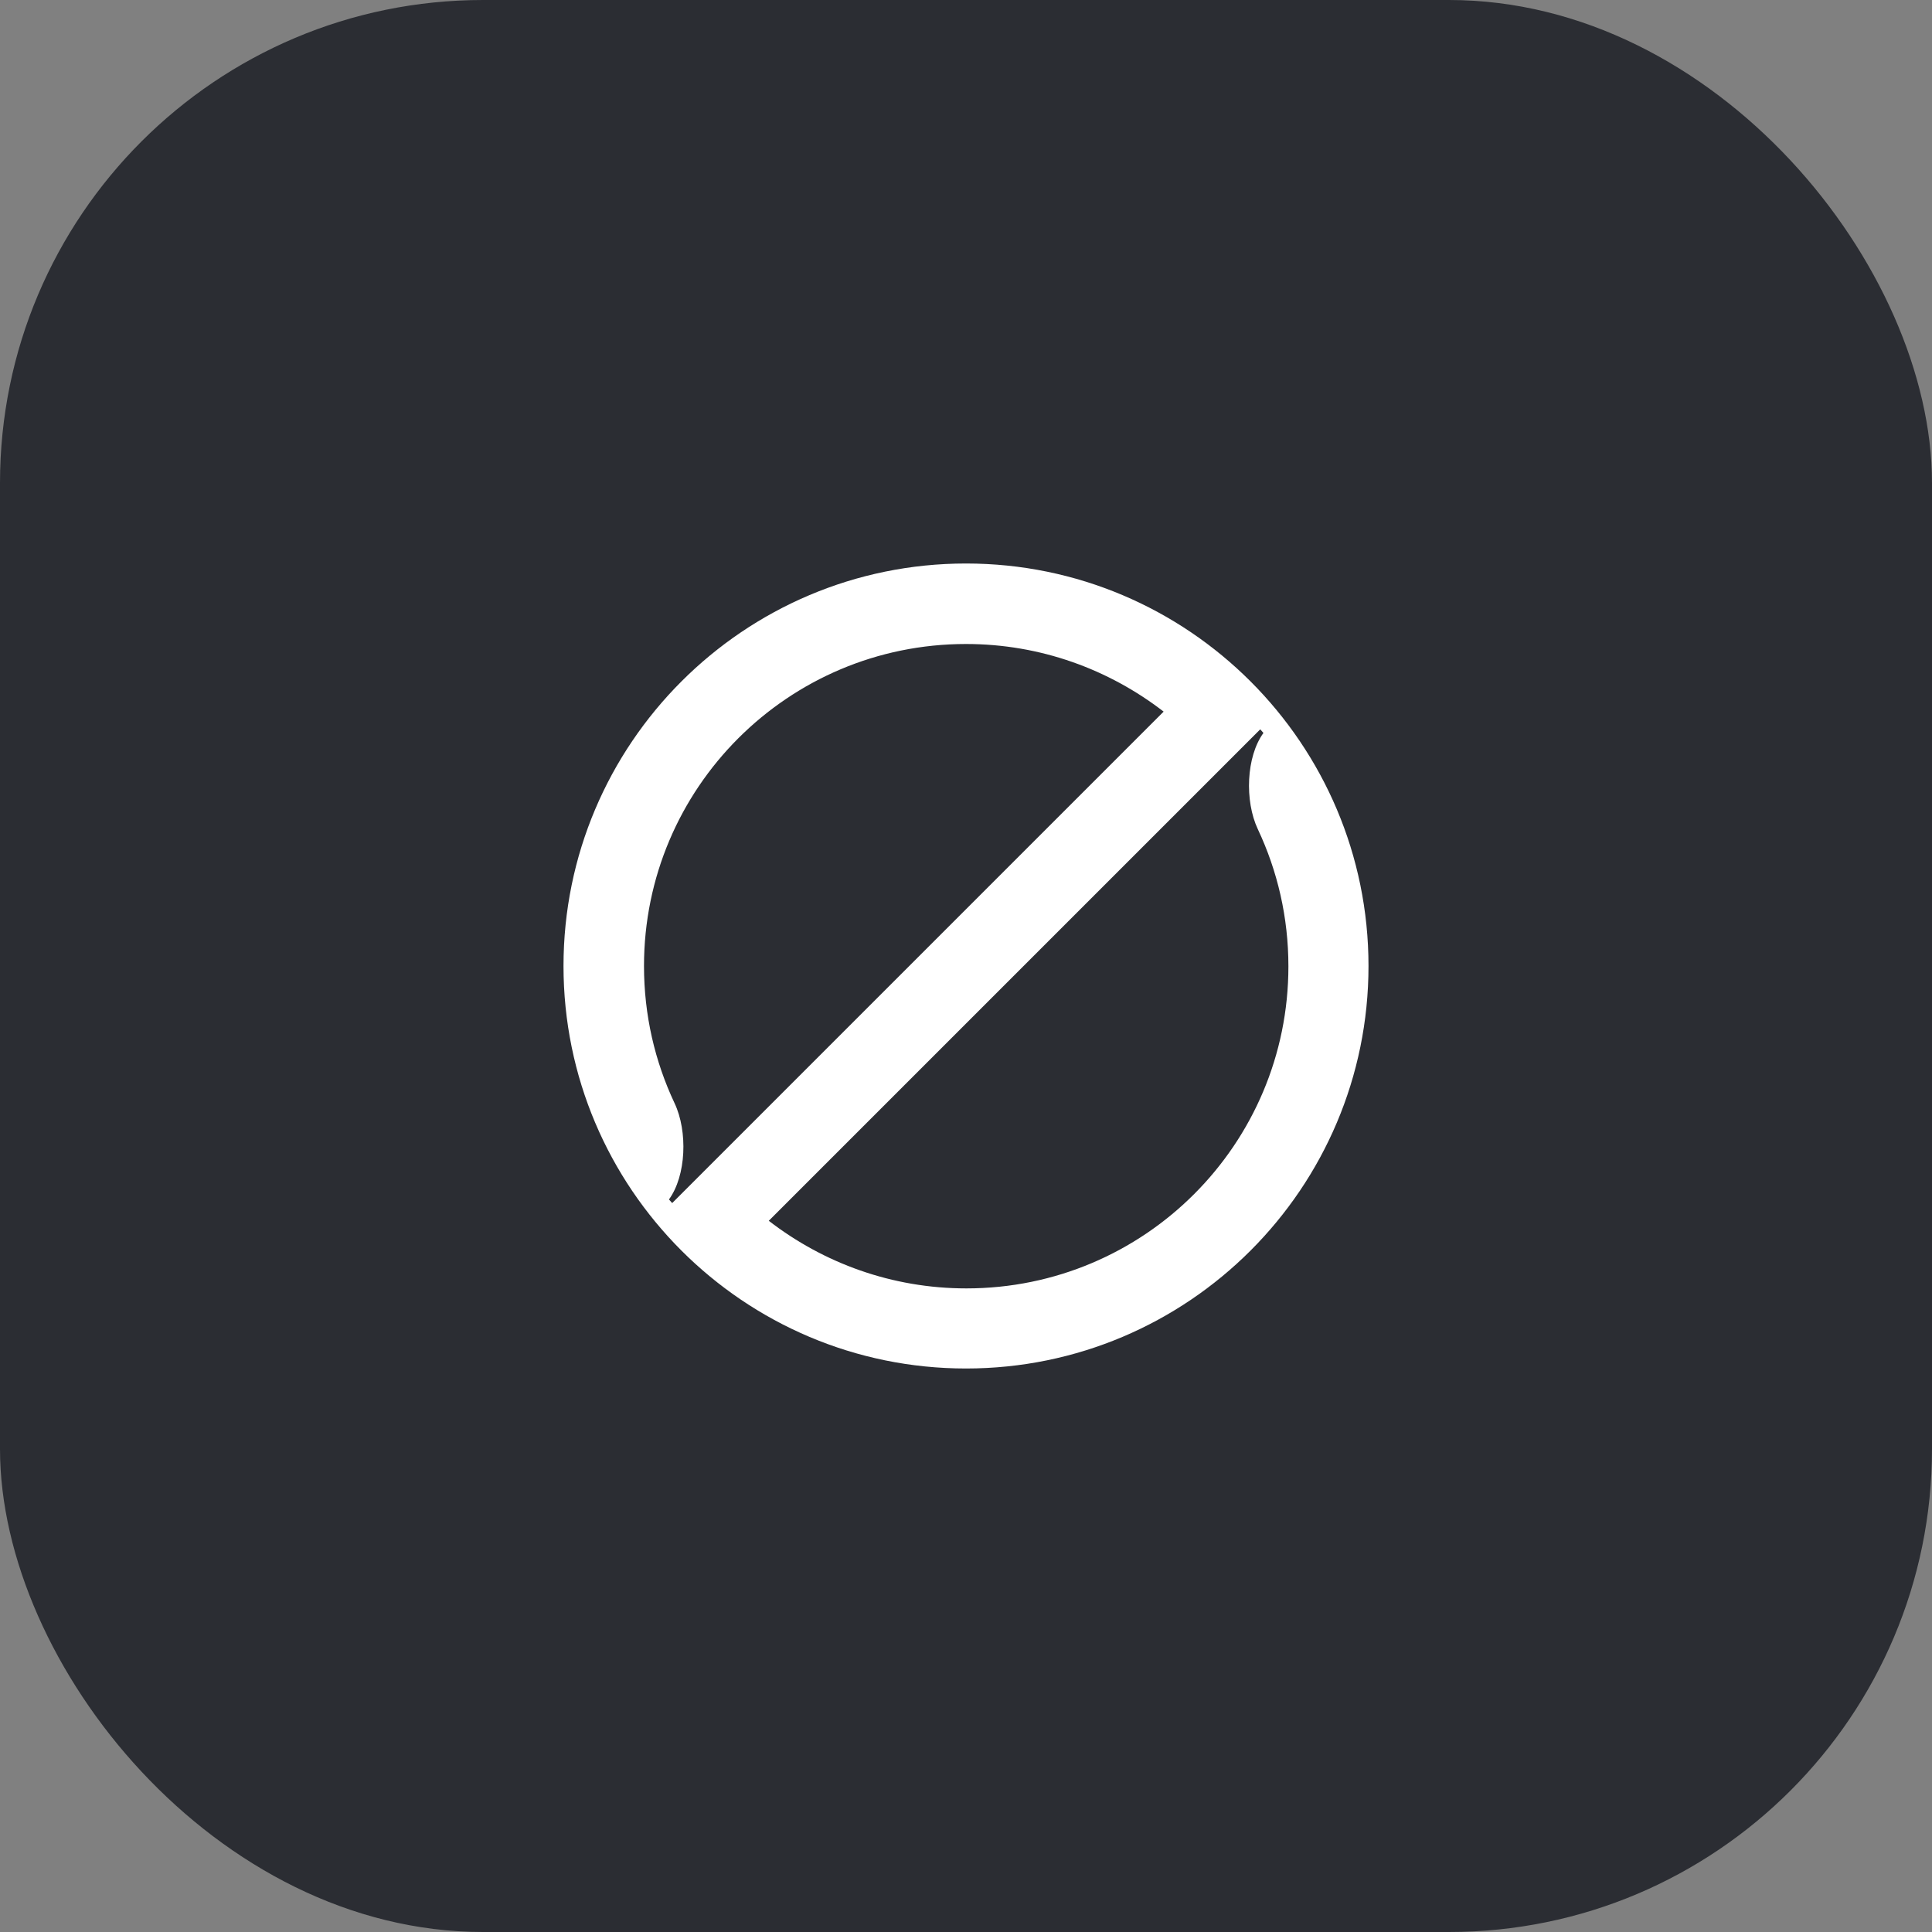 <svg width="48" height="48" viewBox="0 0 48 48" fill="none" xmlns="http://www.w3.org/2000/svg">
<rect x="0" y="0" width="48" height="48" fill="#808080" stroke="none"/>
<rect width="48" height="48" rx="12" fill="#2B2D33"/>
<path d="M32.01 24.01C32.01 28.43 28.43 32.01 24.01 32.01C22.16 32.01 20.46 31.38 19.1 30.33L31.31 18.12L31.39 18.21C30.96 18.8 30.92 19.9 31.25 20.6C31.74 21.64 32.01 22.79 32.01 24.01ZM16 24C16 19.58 19.58 16 24 16C25.85 16 27.55 16.63 28.91 17.68L16.7 29.89L16.62 29.8C17.05 29.21 17.09 28.11 16.76 27.41C16.27 26.37 16 25.22 16 24ZM24 14C18.48 14 14 18.48 14 24C14 29.52 18.48 34 24 34C29.52 34 34 29.52 34 24C34 18.48 29.52 14 24 14Z" fill="white"/>
</svg>
